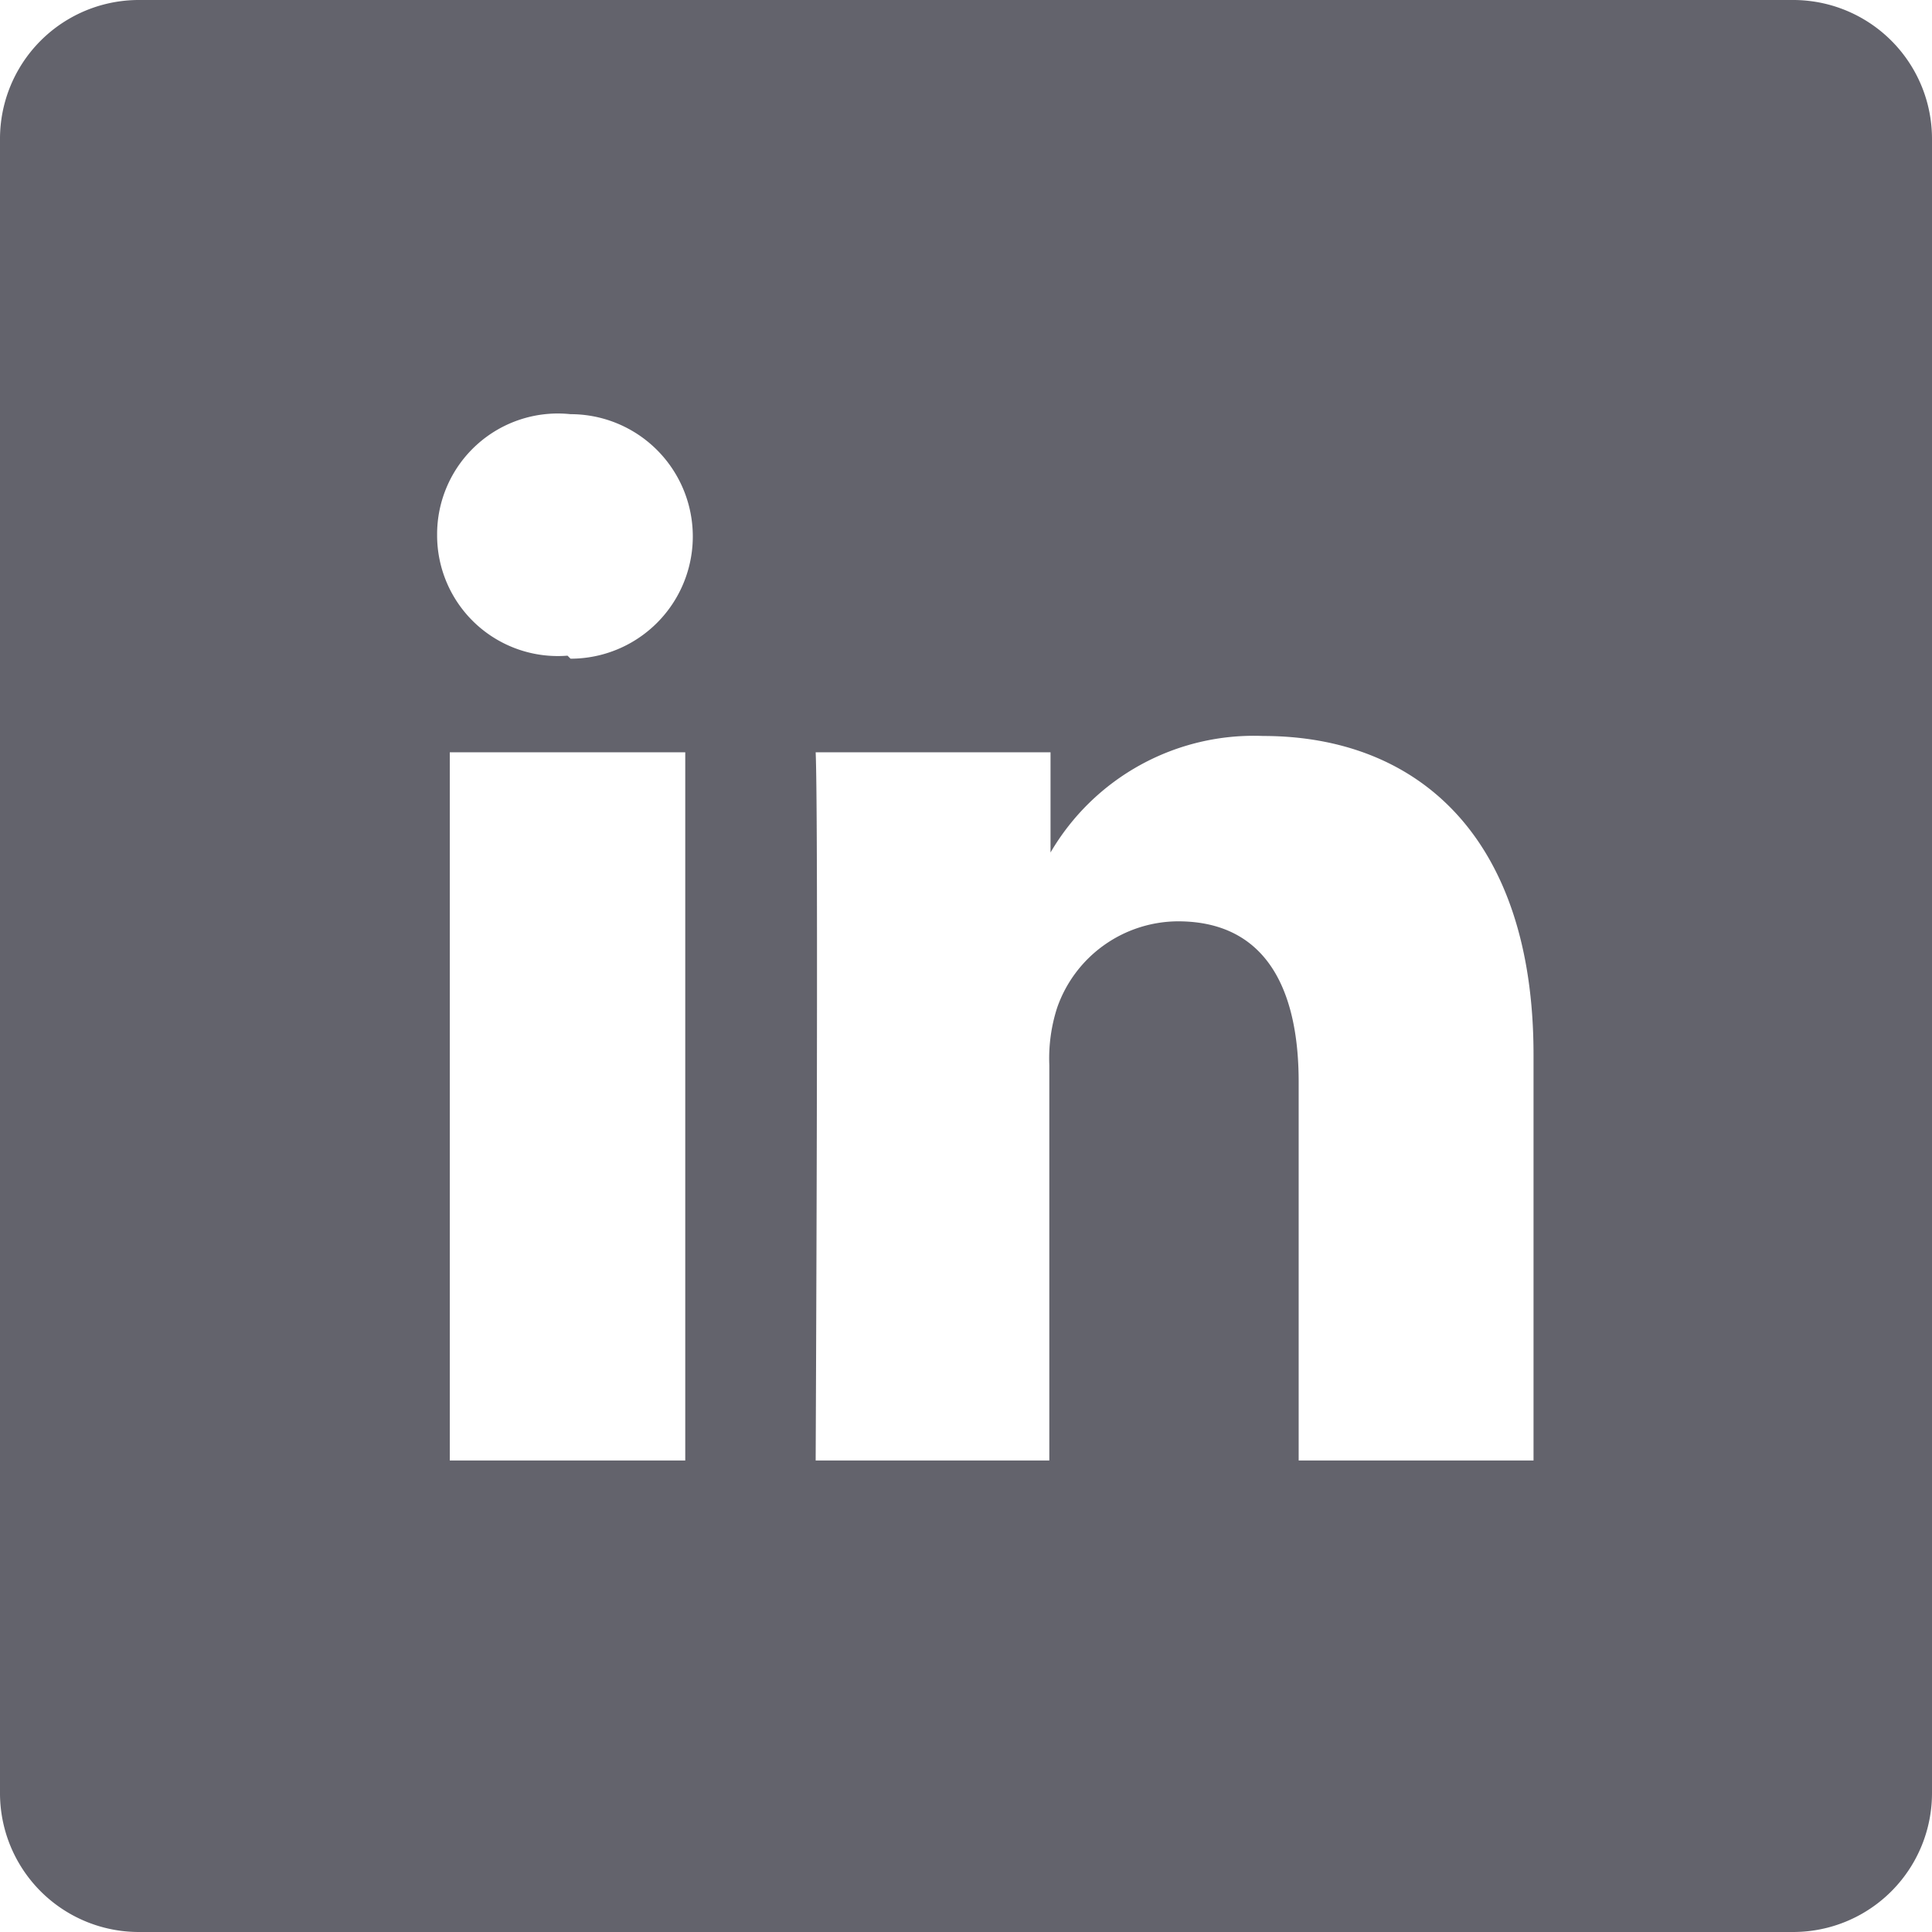 <svg xmlns="http://www.w3.org/2000/svg" viewBox="0 0 32 32"><g id="Layer_2" data-name="Layer 2"><g id="Layer_1-2" data-name="Layer 1"><path d="M25.4,24.19H21.51V17.92c0-1.58-.57-2.66-2-2.66a2.13,2.13,0,0,0-2,1.43,2.73,2.73,0,0,0-.13.95v6.55H13.51s.05-10.63,0-11.73H17.4v1.66a3.9,3.9,0,0,1,3.52-1.93c2.56,0,4.48,1.67,4.48,5.28ZM9.4,10.86h0a2,2,0,0,1-2.16-2,2,2,0,0,1,2.21-2,2,2,0,1,1,0,4.05Zm1.95,13.33H7.45V12.46h3.9ZM29.69,0H2.31A2.3,2.3,0,0,0,0,2.31V29.69A2.3,2.3,0,0,0,2.31,32H29.69A2.3,2.3,0,0,0,32,29.69V2.31A2.3,2.3,0,0,0,29.69,0Z" fill="#63636c"/></g></g></svg>